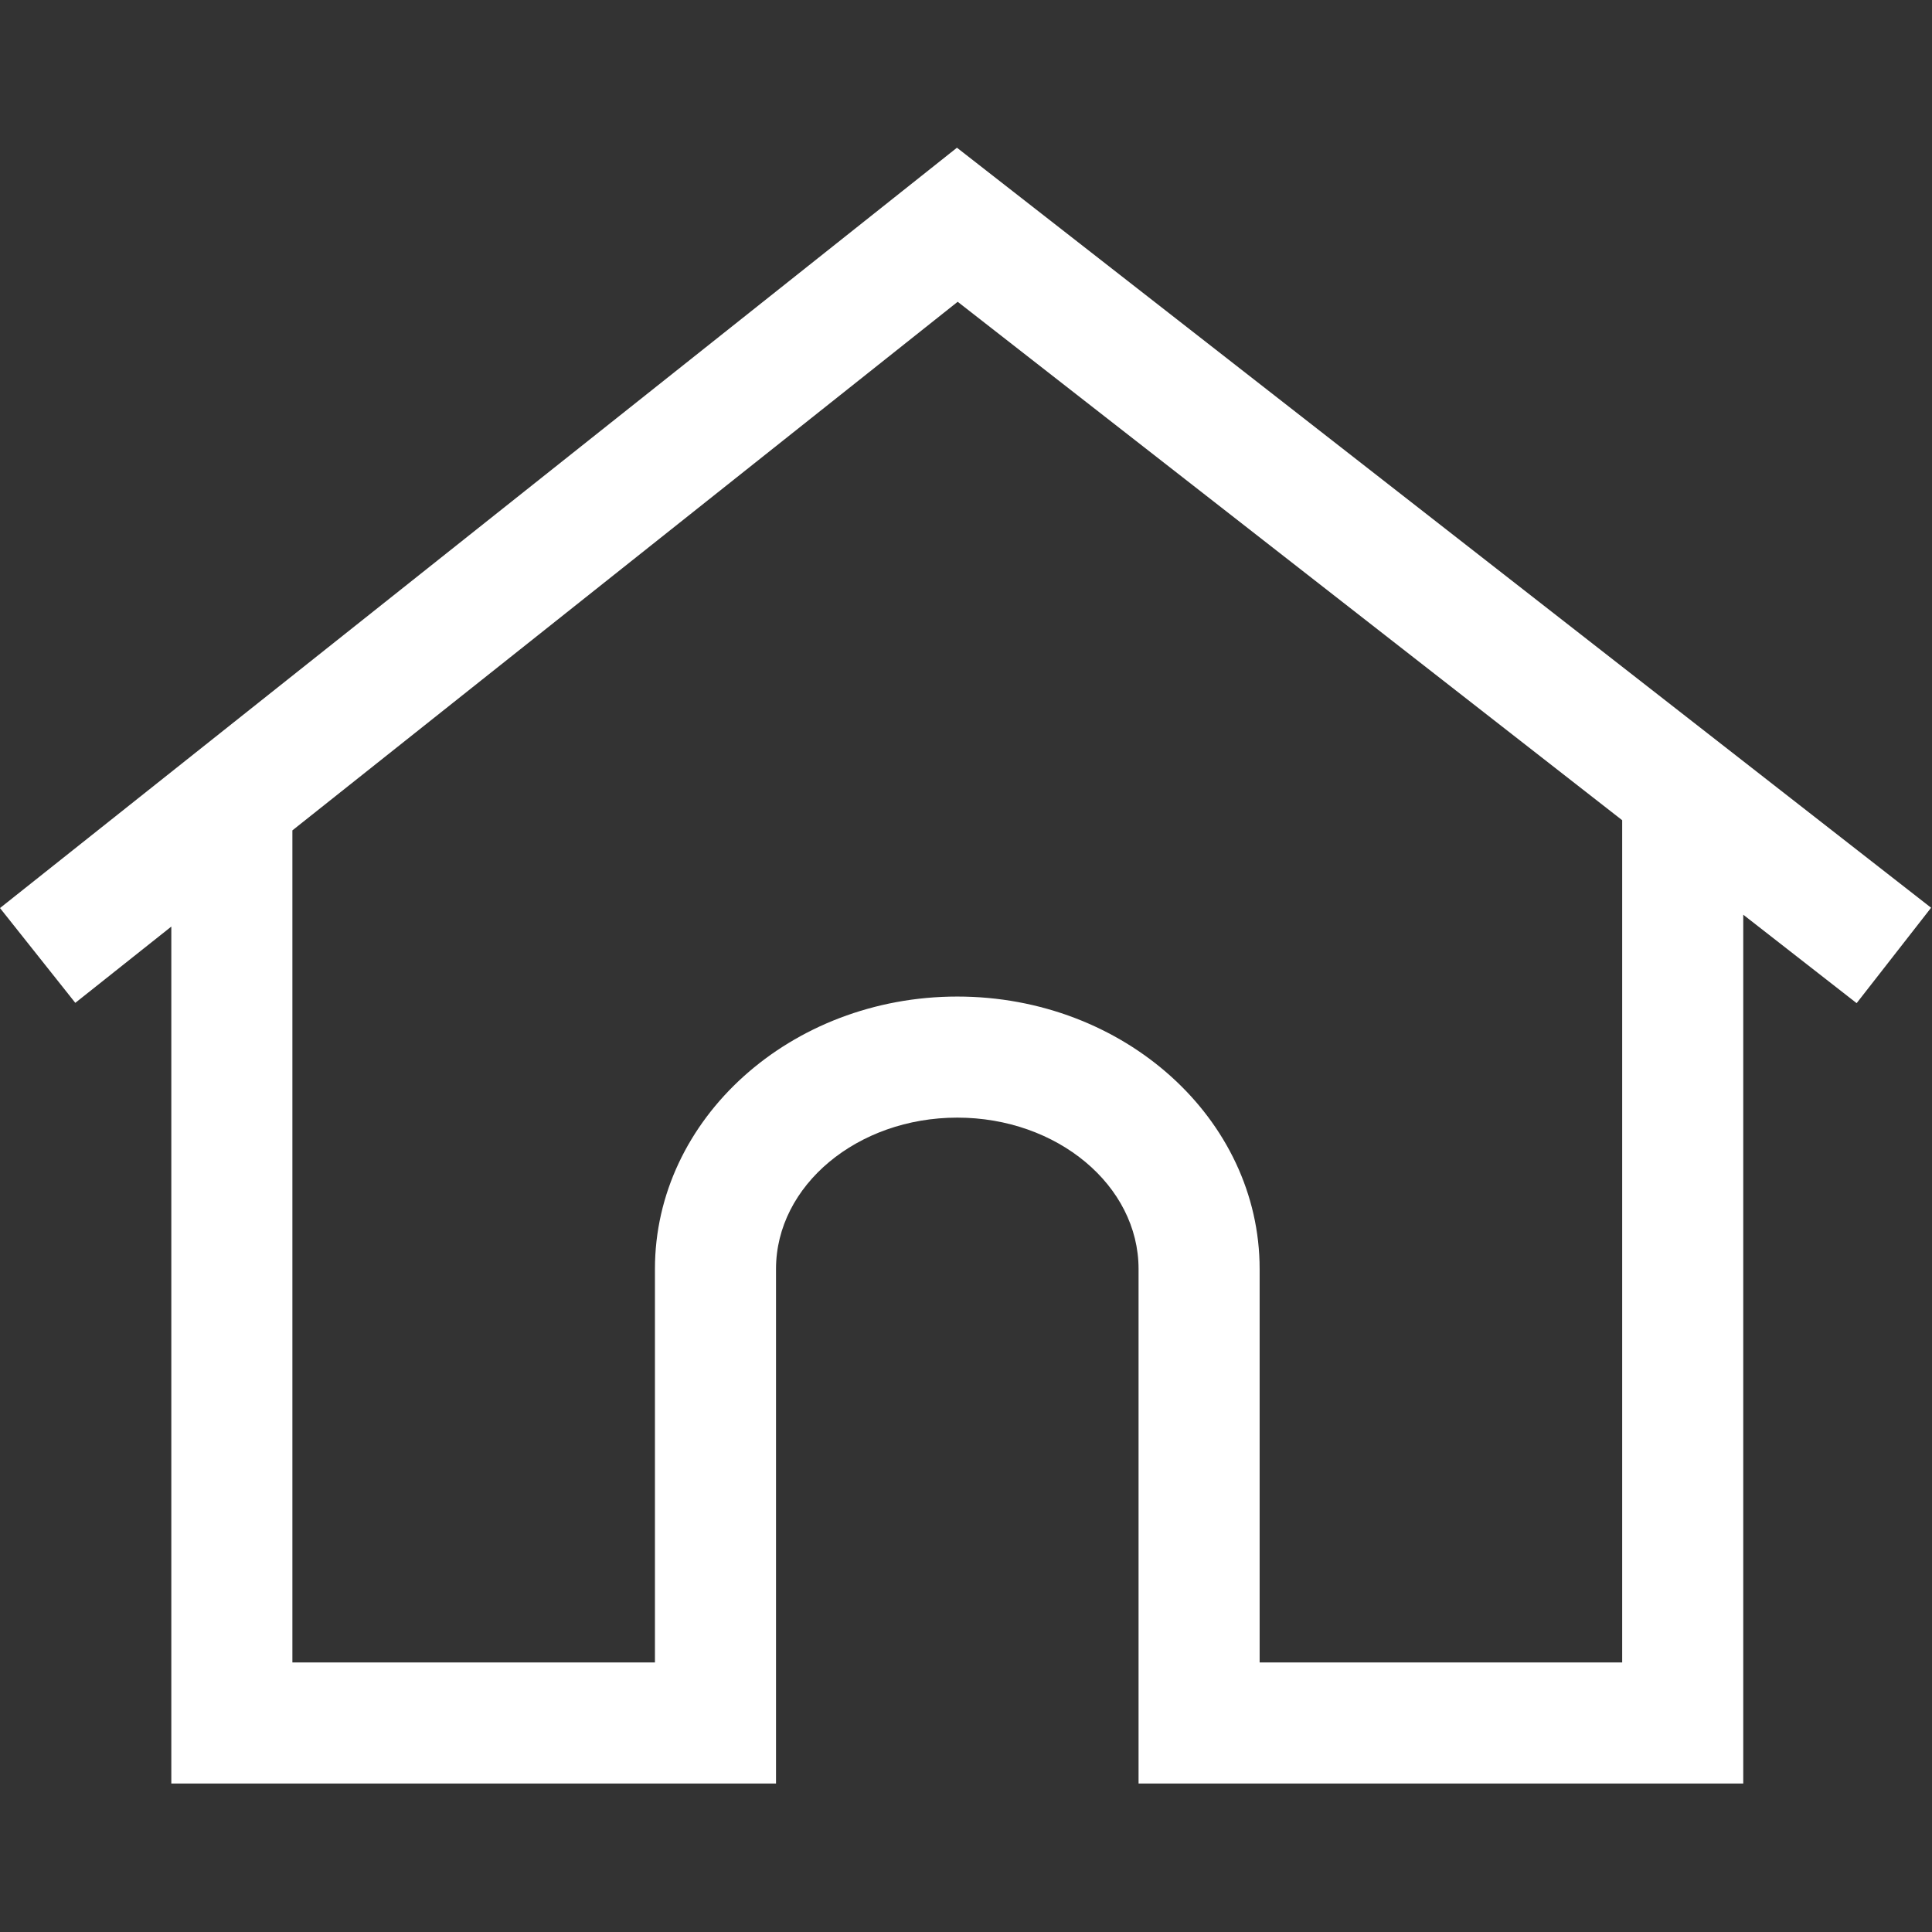<?xml version="1.0" encoding="utf-8"?>
<svg xmlns="http://www.w3.org/2000/svg" height="24" width="24" viewBox="0 0 24 24">
  <rect x="0" y="0" width="24" height="24" fill="#333333" stroke="none"/>
  <g>
    <path id="path1" transform="rotate(0,12,12) translate(0,1.835) scale(0.752,0.752)  " fill="#FFFFFF" d="M15.82,2.545L4.83,11.277 4.83,25.022 10.819,25.022 10.819,18.522C10.819,16.041 13.06,14.022 15.814,14.022 18.568,14.022 20.808,16.041 20.808,18.522L20.808,25.022 26.797,25.022 26.797,11.109z M15.808,0L31.9,12.555 30.67,14.131 28.797,12.67 28.797,27.022 18.808,27.022 18.808,18.522C18.808,17.143 17.465,16.022 15.814,16.022 14.162,16.022 12.819,17.143 12.819,18.522L12.819,27.022 2.83,27.022 2.83,12.866 1.244,14.126 0,12.56z" />
  </g>
</svg>
